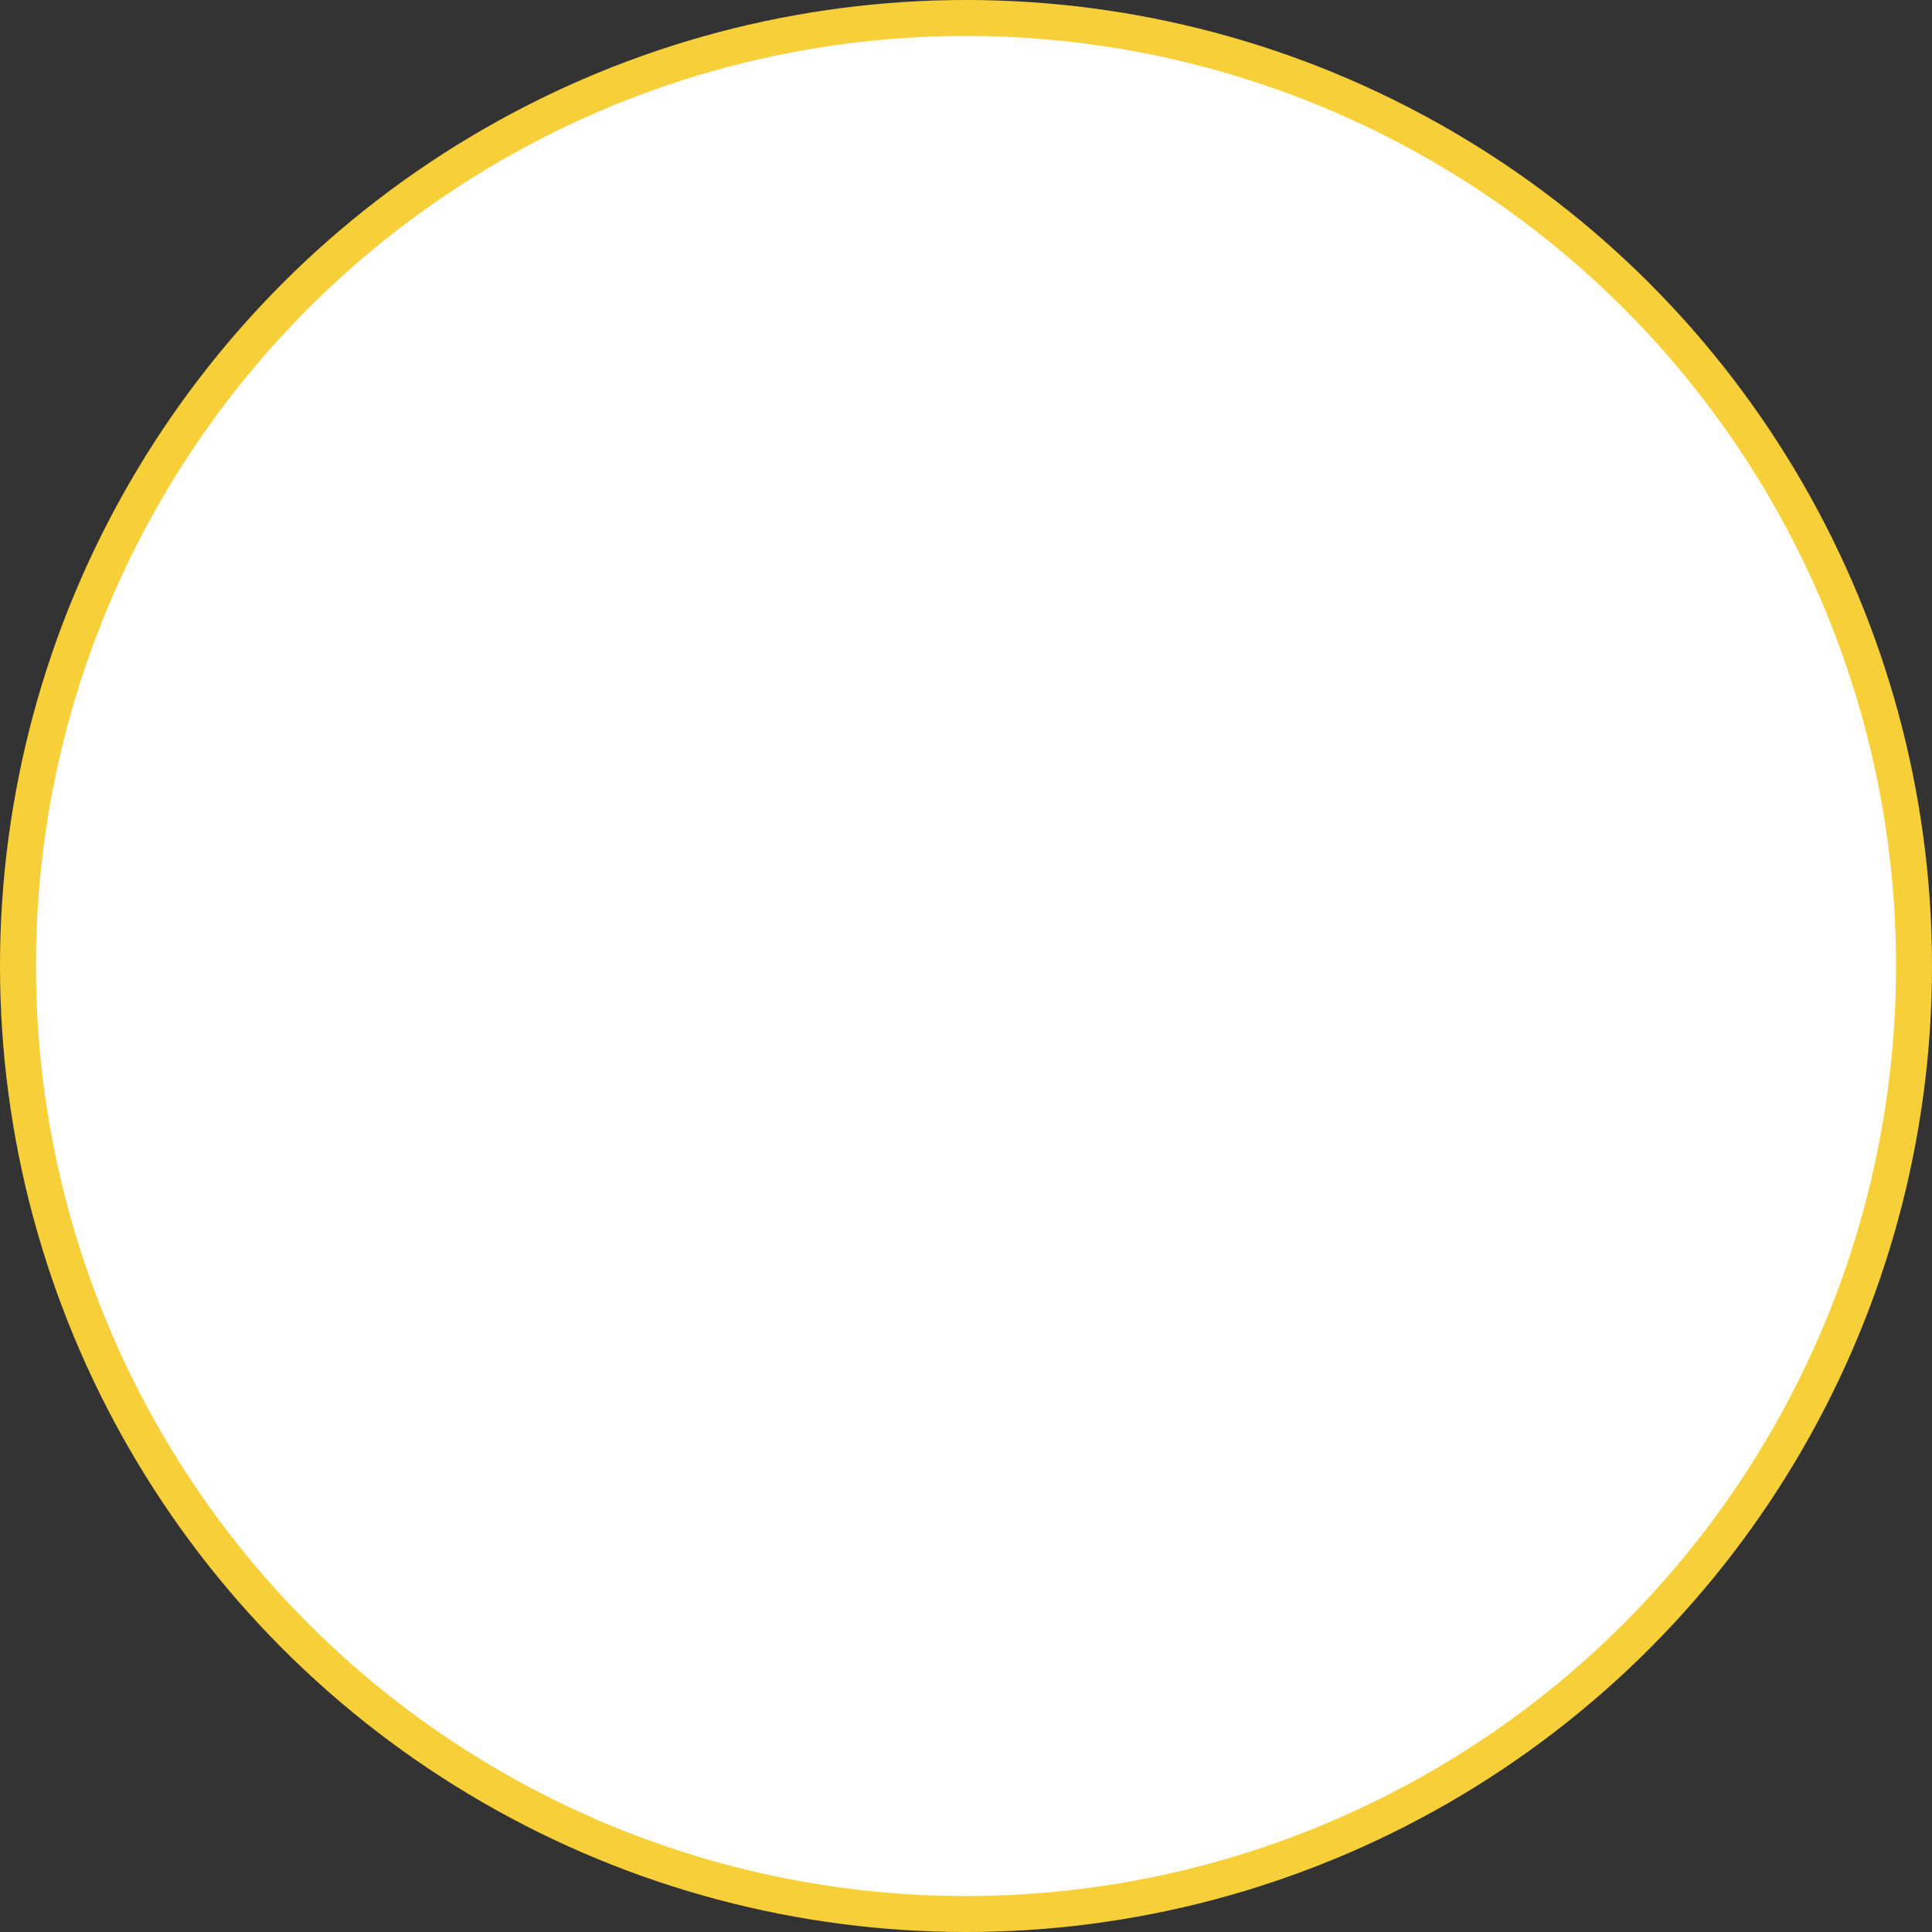 <svg width="215" height="215" viewBox="0 0 215 215" fill="none" xmlns="http://www.w3.org/2000/svg">
<rect x="0" y="0" width="215" height="215" fill="#333333" stroke="none"/>
<circle id="Ellipse 1" cx="107.5" cy="107.5" r="105.5" fill="white" stroke="#F7D039" stroke-width="4"/>
</svg>
